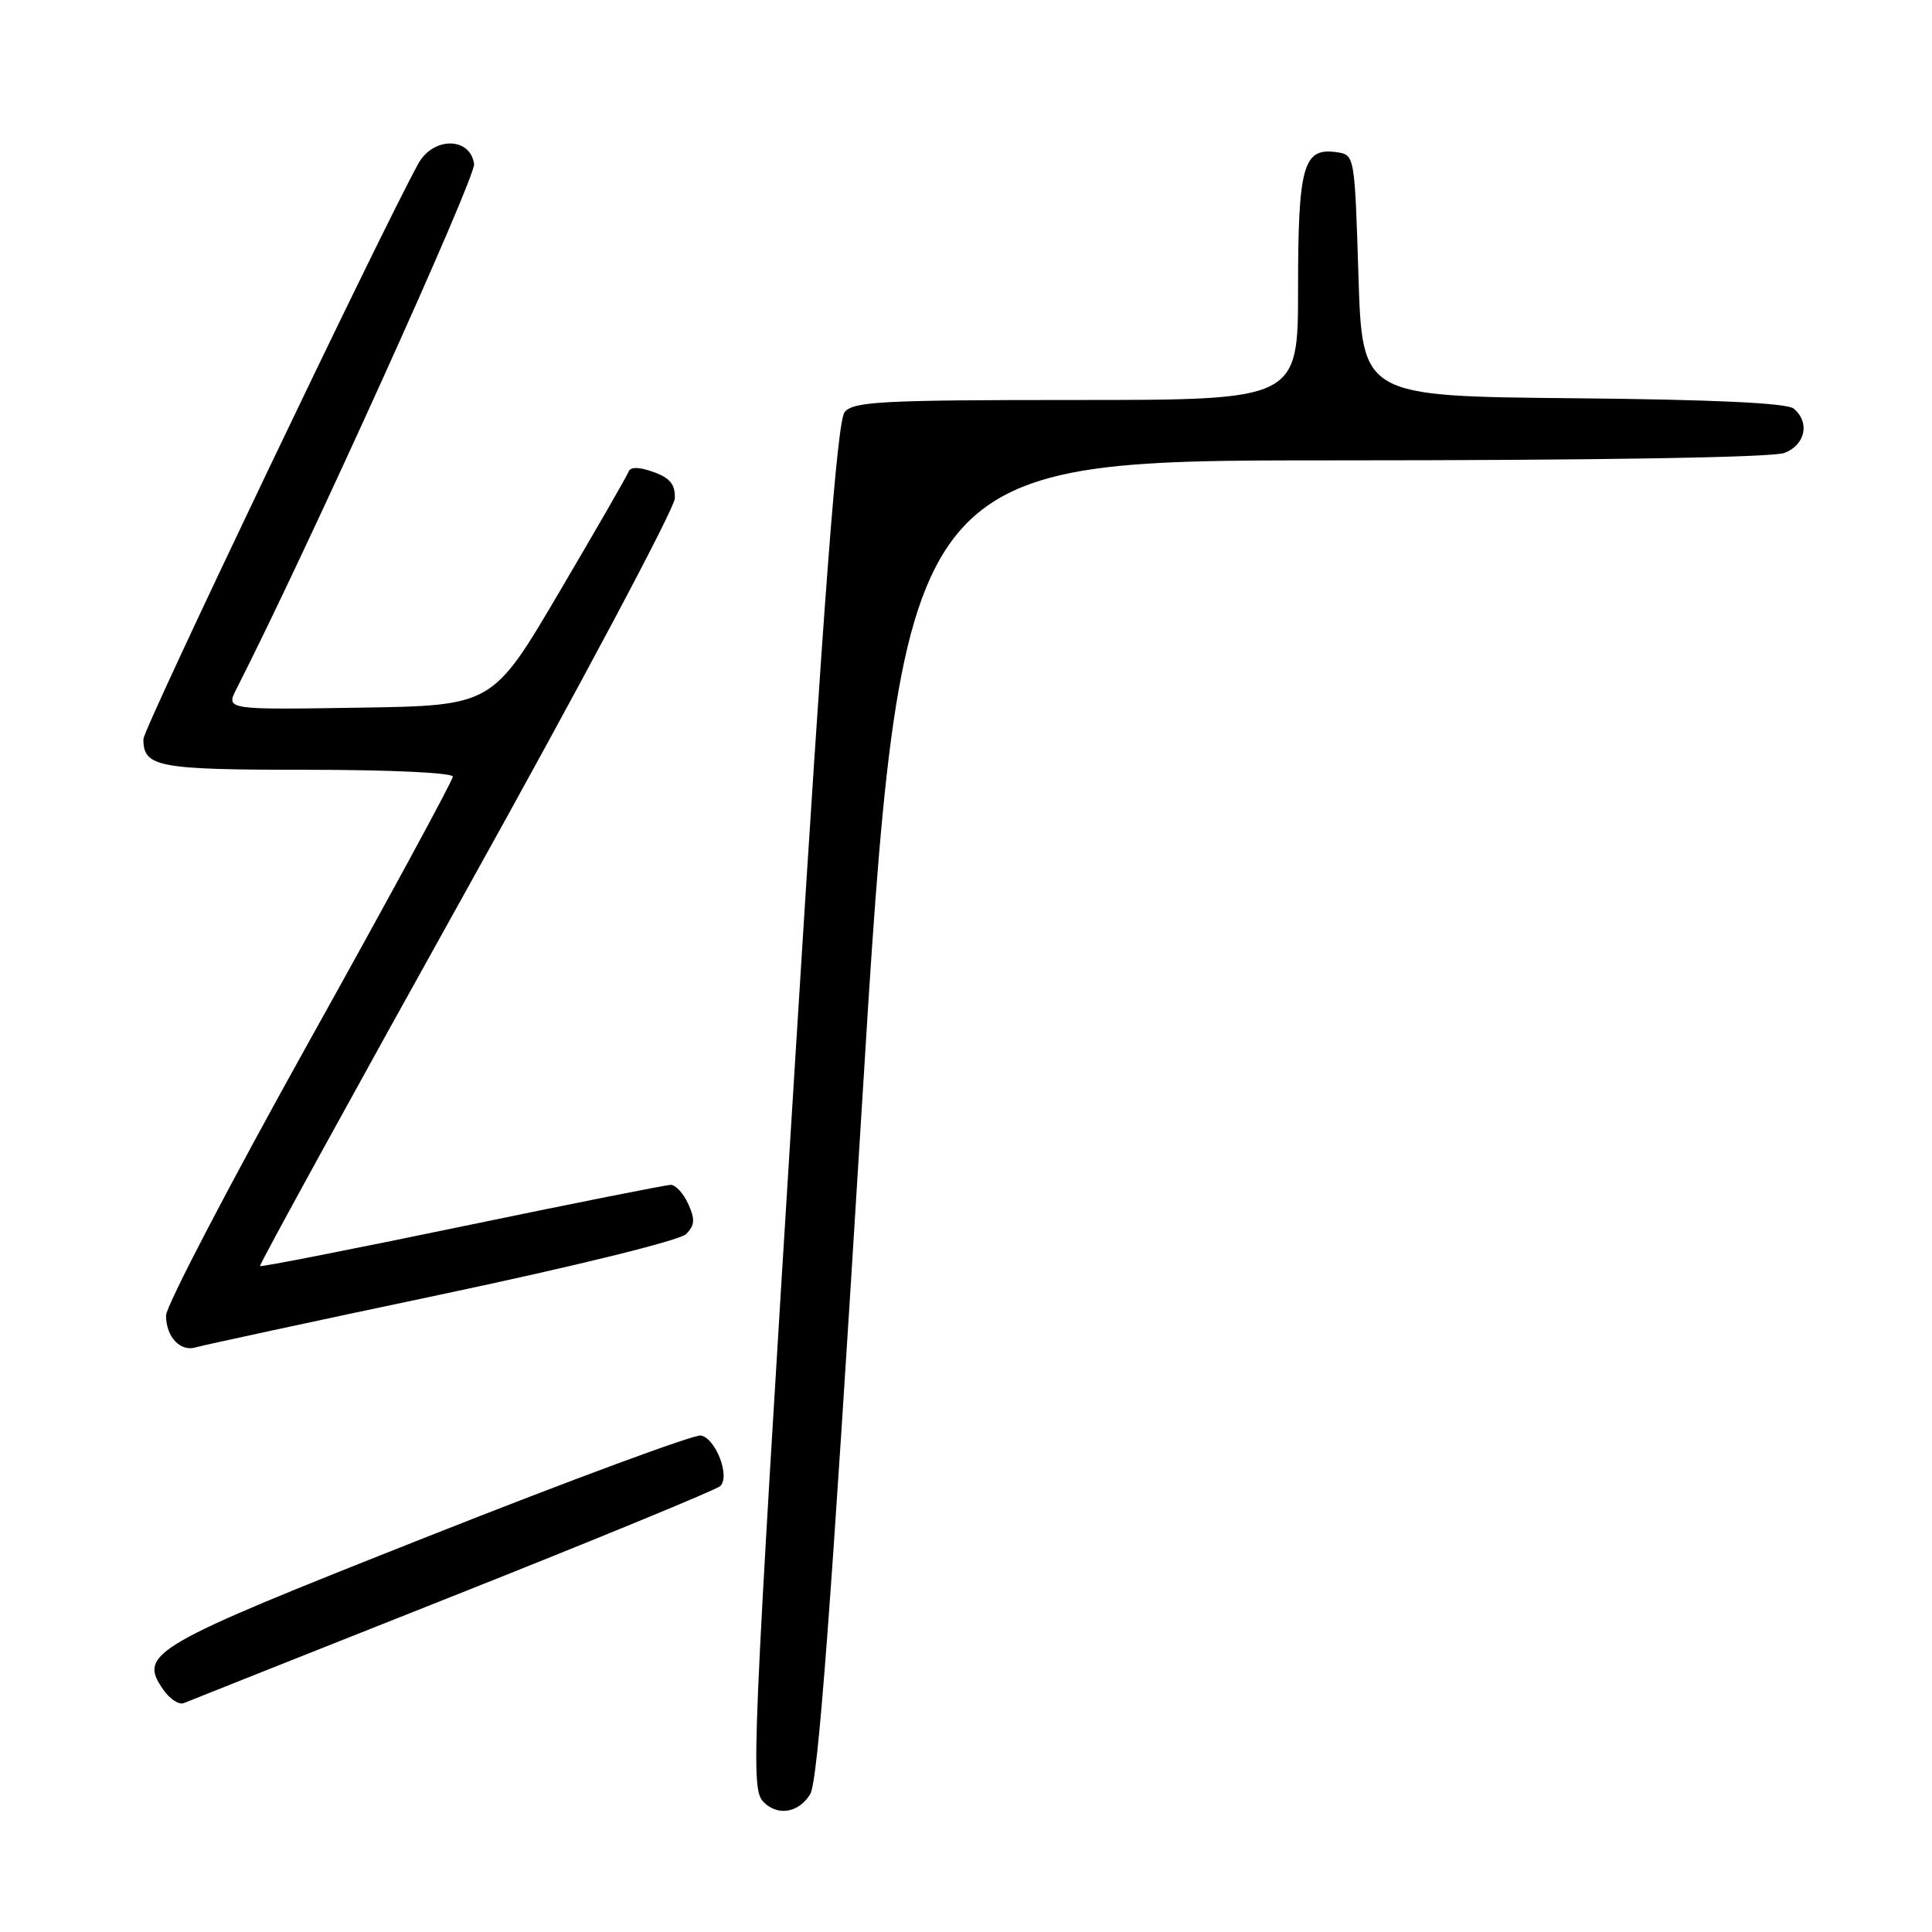 <?xml version="1.0" encoding="UTF-8" standalone="no"?>
<!DOCTYPE svg PUBLIC "-//W3C//DTD SVG 1.1//EN" "http://www.w3.org/Graphics/SVG/1.1/DTD/svg11.dtd" >
<svg xmlns="http://www.w3.org/2000/svg" xmlns:xlink="http://www.w3.org/1999/xlink" version="1.1" viewBox="0 0 256 256">
 <g >
 <path fill="currentColor"
d=" M 107.35 237.75 C 108.39 236.07 110.09 213.44 114.10 148.25 C 119.46 61.00 119.46 61.00 176.66 61.00 C 211.41 61.00 234.88 60.62 236.43 60.02 C 239.23 58.96 239.86 55.96 237.67 54.14 C 236.78 53.40 226.97 52.94 208.42 52.77 C 180.50 52.50 180.50 52.50 180.00 36.50 C 179.50 20.50 179.50 20.50 177.06 20.16 C 172.69 19.54 172.00 22.01 172.00 38.19 C 172.00 53.00 172.00 53.00 142.62 53.00 C 116.92 53.00 113.08 53.20 111.92 54.60 C 110.94 55.78 109.21 78.38 105.34 140.85 C 99.59 233.48 99.44 237.04 101.20 238.80 C 103.08 240.68 105.82 240.21 107.35 237.75 Z  M 60.00 211.50 C 78.97 203.97 94.93 197.40 95.44 196.91 C 96.78 195.64 94.84 190.59 92.87 190.21 C 92.00 190.05 75.74 196.05 56.75 203.57 C 19.76 218.20 18.26 219.07 21.68 223.95 C 22.52 225.15 23.72 225.92 24.35 225.67 C 24.98 225.41 41.02 219.03 60.00 211.50 Z  M 58.47 171.52 C 76.28 167.76 90.06 164.36 90.90 163.53 C 92.07 162.36 92.12 161.57 91.20 159.54 C 90.56 158.14 89.53 157.00 88.89 157.00 C 88.26 157.00 75.81 159.48 61.22 162.51 C 46.63 165.54 34.58 167.91 34.45 167.76 C 34.32 167.62 46.61 145.23 61.77 118.00 C 76.93 90.77 89.37 67.39 89.42 66.04 C 89.48 64.19 88.78 63.32 86.58 62.54 C 84.65 61.85 83.54 61.84 83.29 62.50 C 83.09 63.05 78.94 70.25 74.08 78.50 C 65.25 93.50 65.25 93.50 47.59 93.77 C 29.92 94.05 29.92 94.05 31.34 91.27 C 40.61 73.08 63.06 23.47 62.82 21.73 C 62.31 18.13 57.41 18.10 55.43 21.68 C 50.45 30.71 19.00 96.54 19.00 97.93 C 19.00 101.65 20.86 102.00 40.70 102.00 C 51.63 102.00 60.00 102.39 60.00 102.91 C 60.00 103.41 51.45 119.17 41.00 137.92 C 30.55 156.68 22.00 173.05 22.00 174.31 C 22.00 177.14 23.89 179.16 25.95 178.53 C 26.80 178.27 41.44 175.11 58.47 171.52 Z "/>
</g>
</svg>